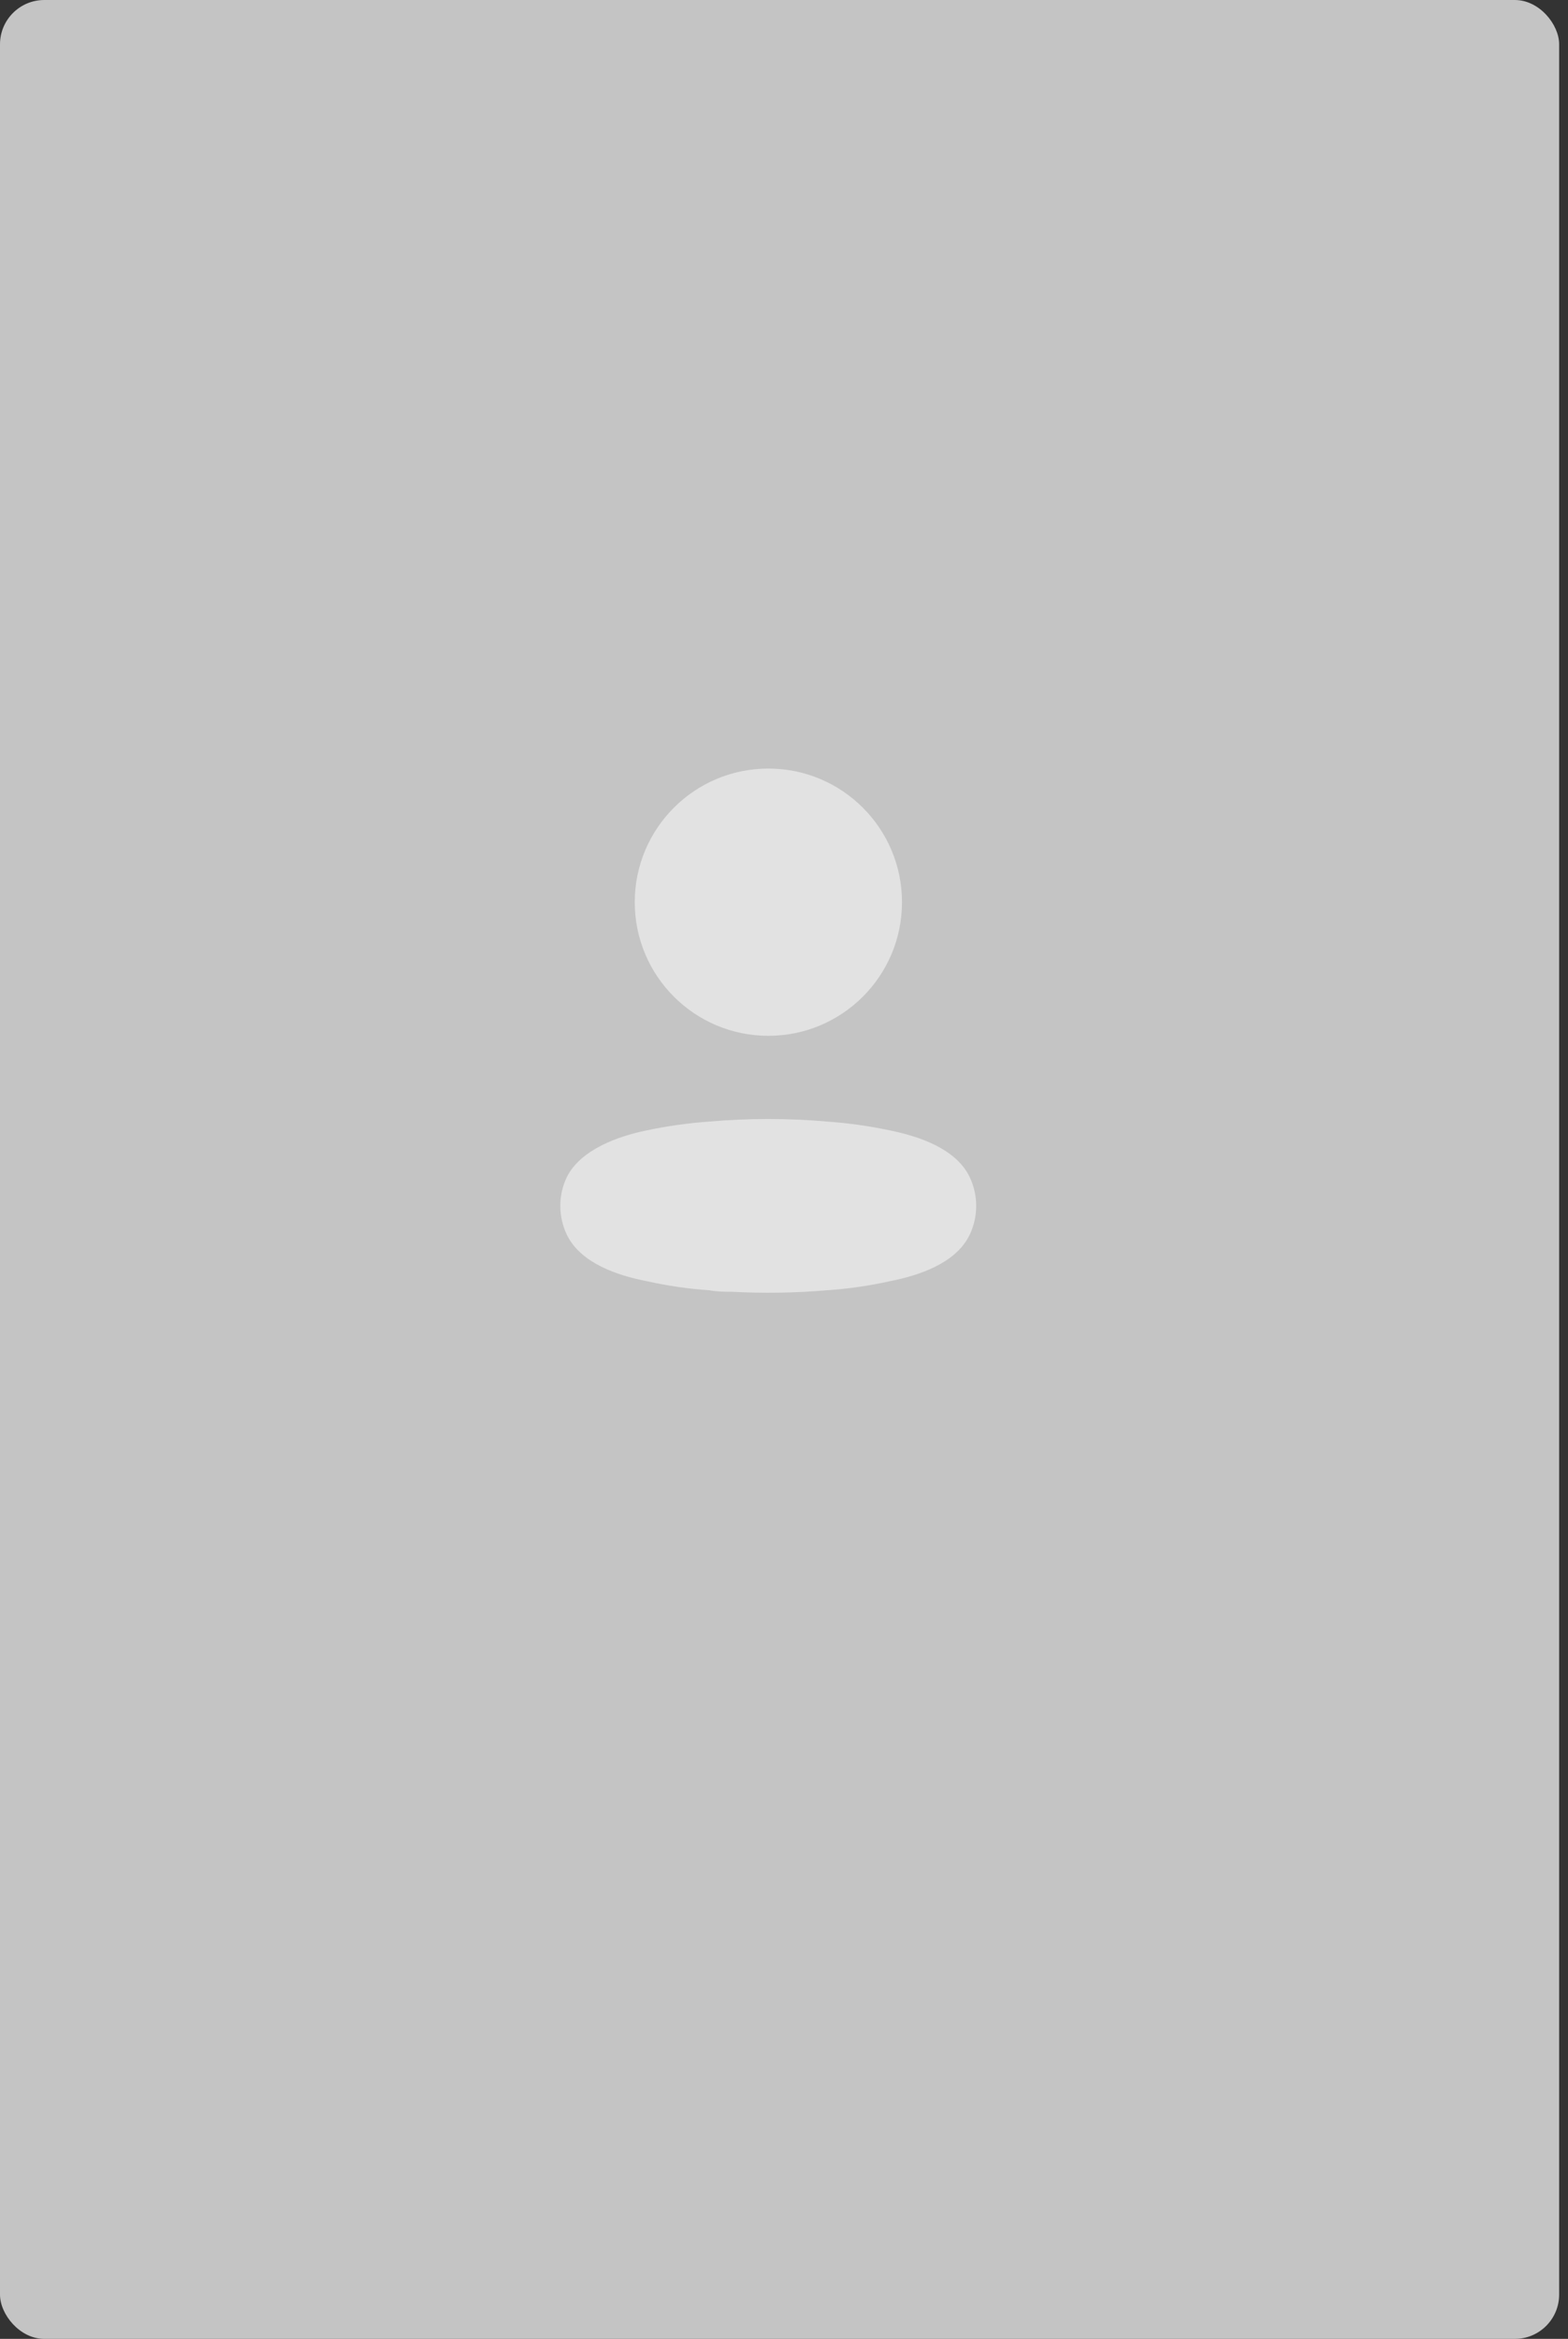 <svg width="177" height="264" viewBox="0 0 177 264" fill="white" xmlns="http://www.w3.org/2000/svg">
  <rect x="0" y="0" width="177" height="264" fill="#333333" stroke="none"/>
  <g clip-path="url(#clip0_24818_611)">
    <rect y="0" width="177" height="264" rx="0" fill="#C4C4C4" />
    <g opacity="0.5">
      <ellipse cx="86.736" cy="101.834" rx="14.334" ry="14.334" stroke="white" stroke-width="1.5" stroke-linecap="round" stroke-linejoin="round" />
      <path fill-rule="evenodd" clip-rule="evenodd" d="M64 136.104C63.996 135.097 64.222 134.101 64.659 133.193C66.032 130.447 69.904 128.992 73.117 128.333C75.434 127.839 77.783 127.508 80.147 127.344C84.522 126.96 88.924 126.96 93.3 127.344C95.663 127.51 98.012 127.84 100.33 128.333C103.542 128.992 107.414 130.31 108.787 133.193C109.667 135.044 109.667 137.192 108.787 139.042C107.414 141.926 103.542 143.244 100.33 143.875C98.015 144.39 95.665 144.73 93.3 144.891C89.738 145.193 86.16 145.248 82.59 145.056C81.767 145.056 80.97 145.056 80.147 144.891C77.79 144.732 75.449 144.392 73.144 143.875C69.904 143.244 66.059 141.926 64.659 139.042C64.224 138.124 63.999 137.12 64 136.104Z" stroke="white" stroke-width="1.5" stroke-linecap="round" stroke-linejoin="round" />
    </g>
  </g>
  <defs>
    <clipPath id="clip0_24818_611">
      <rect width="176" height="264" rx="5" fill="white" />
    </clipPath>
  </defs>
</svg>
